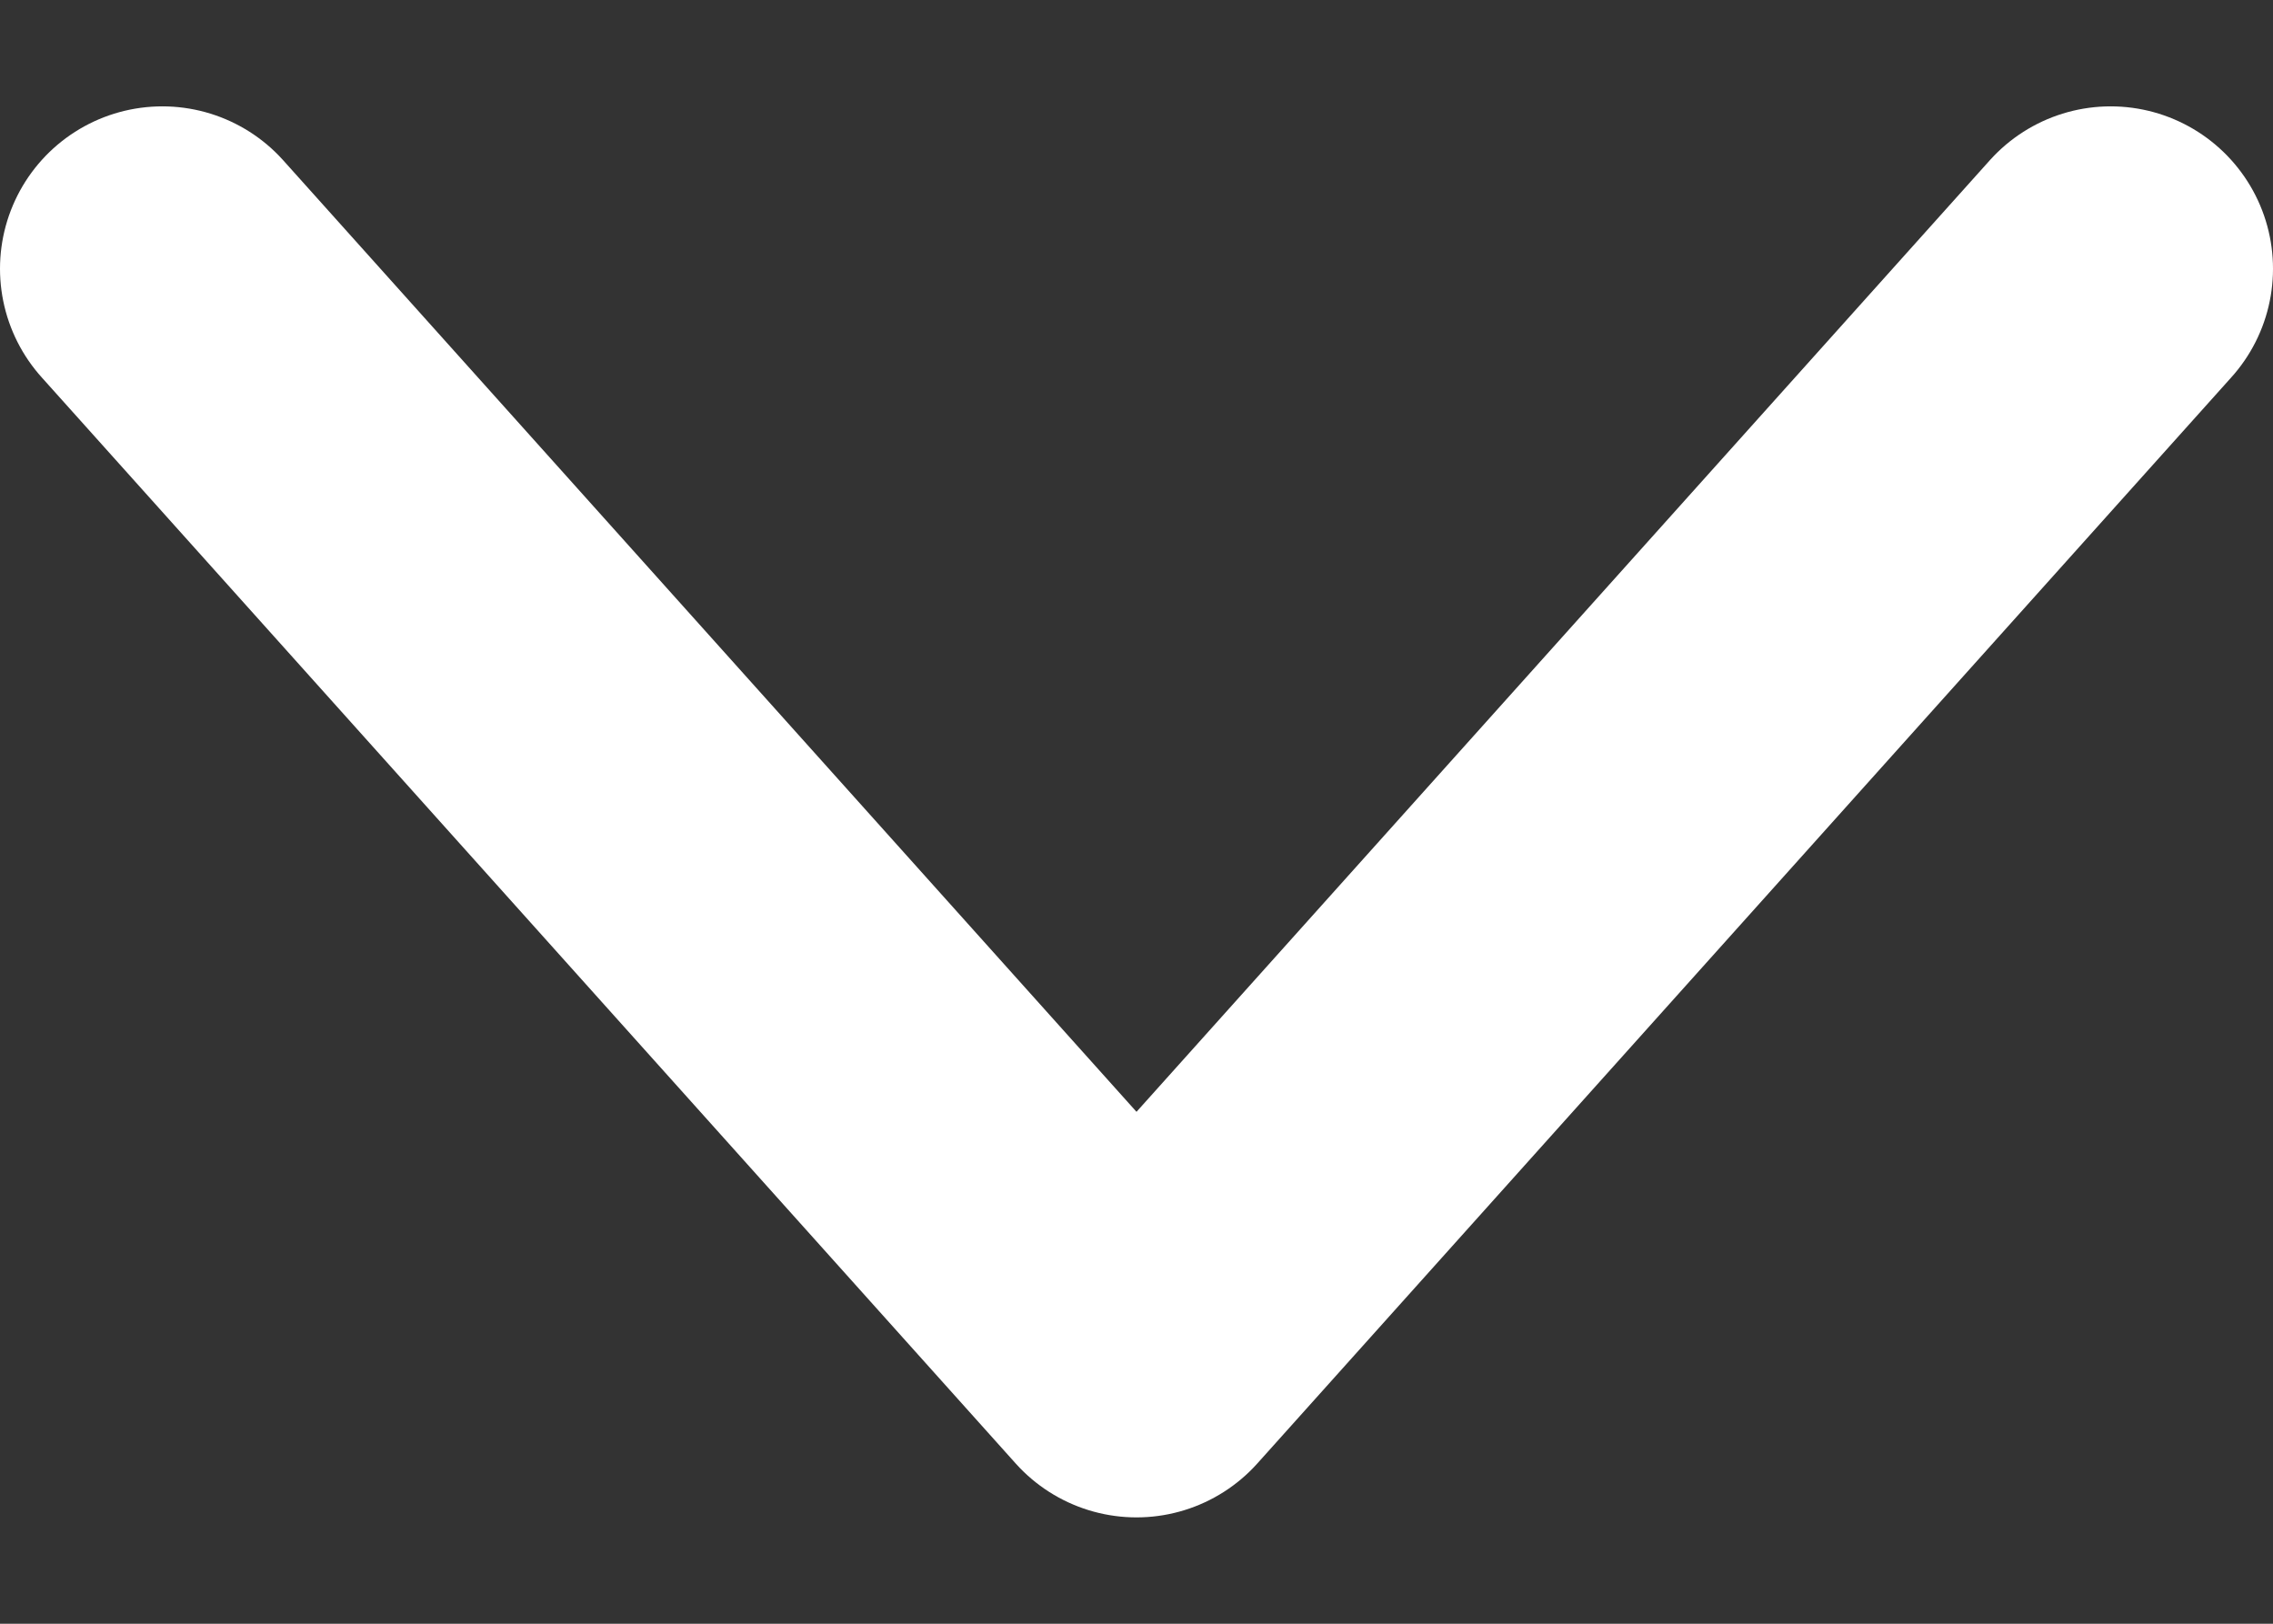 <svg width="14" height="10" viewBox="0 0 14 10" fill="none" xmlns="http://www.w3.org/2000/svg">
<rect x="0" y="0" width="14" height="10" fill="#333333" stroke="none"/>
<path d="M13 1.655L7 8.345L1 1.655" stroke="white" stroke-width="2" stroke-linecap="round" stroke-linejoin="round"/>
</svg>
